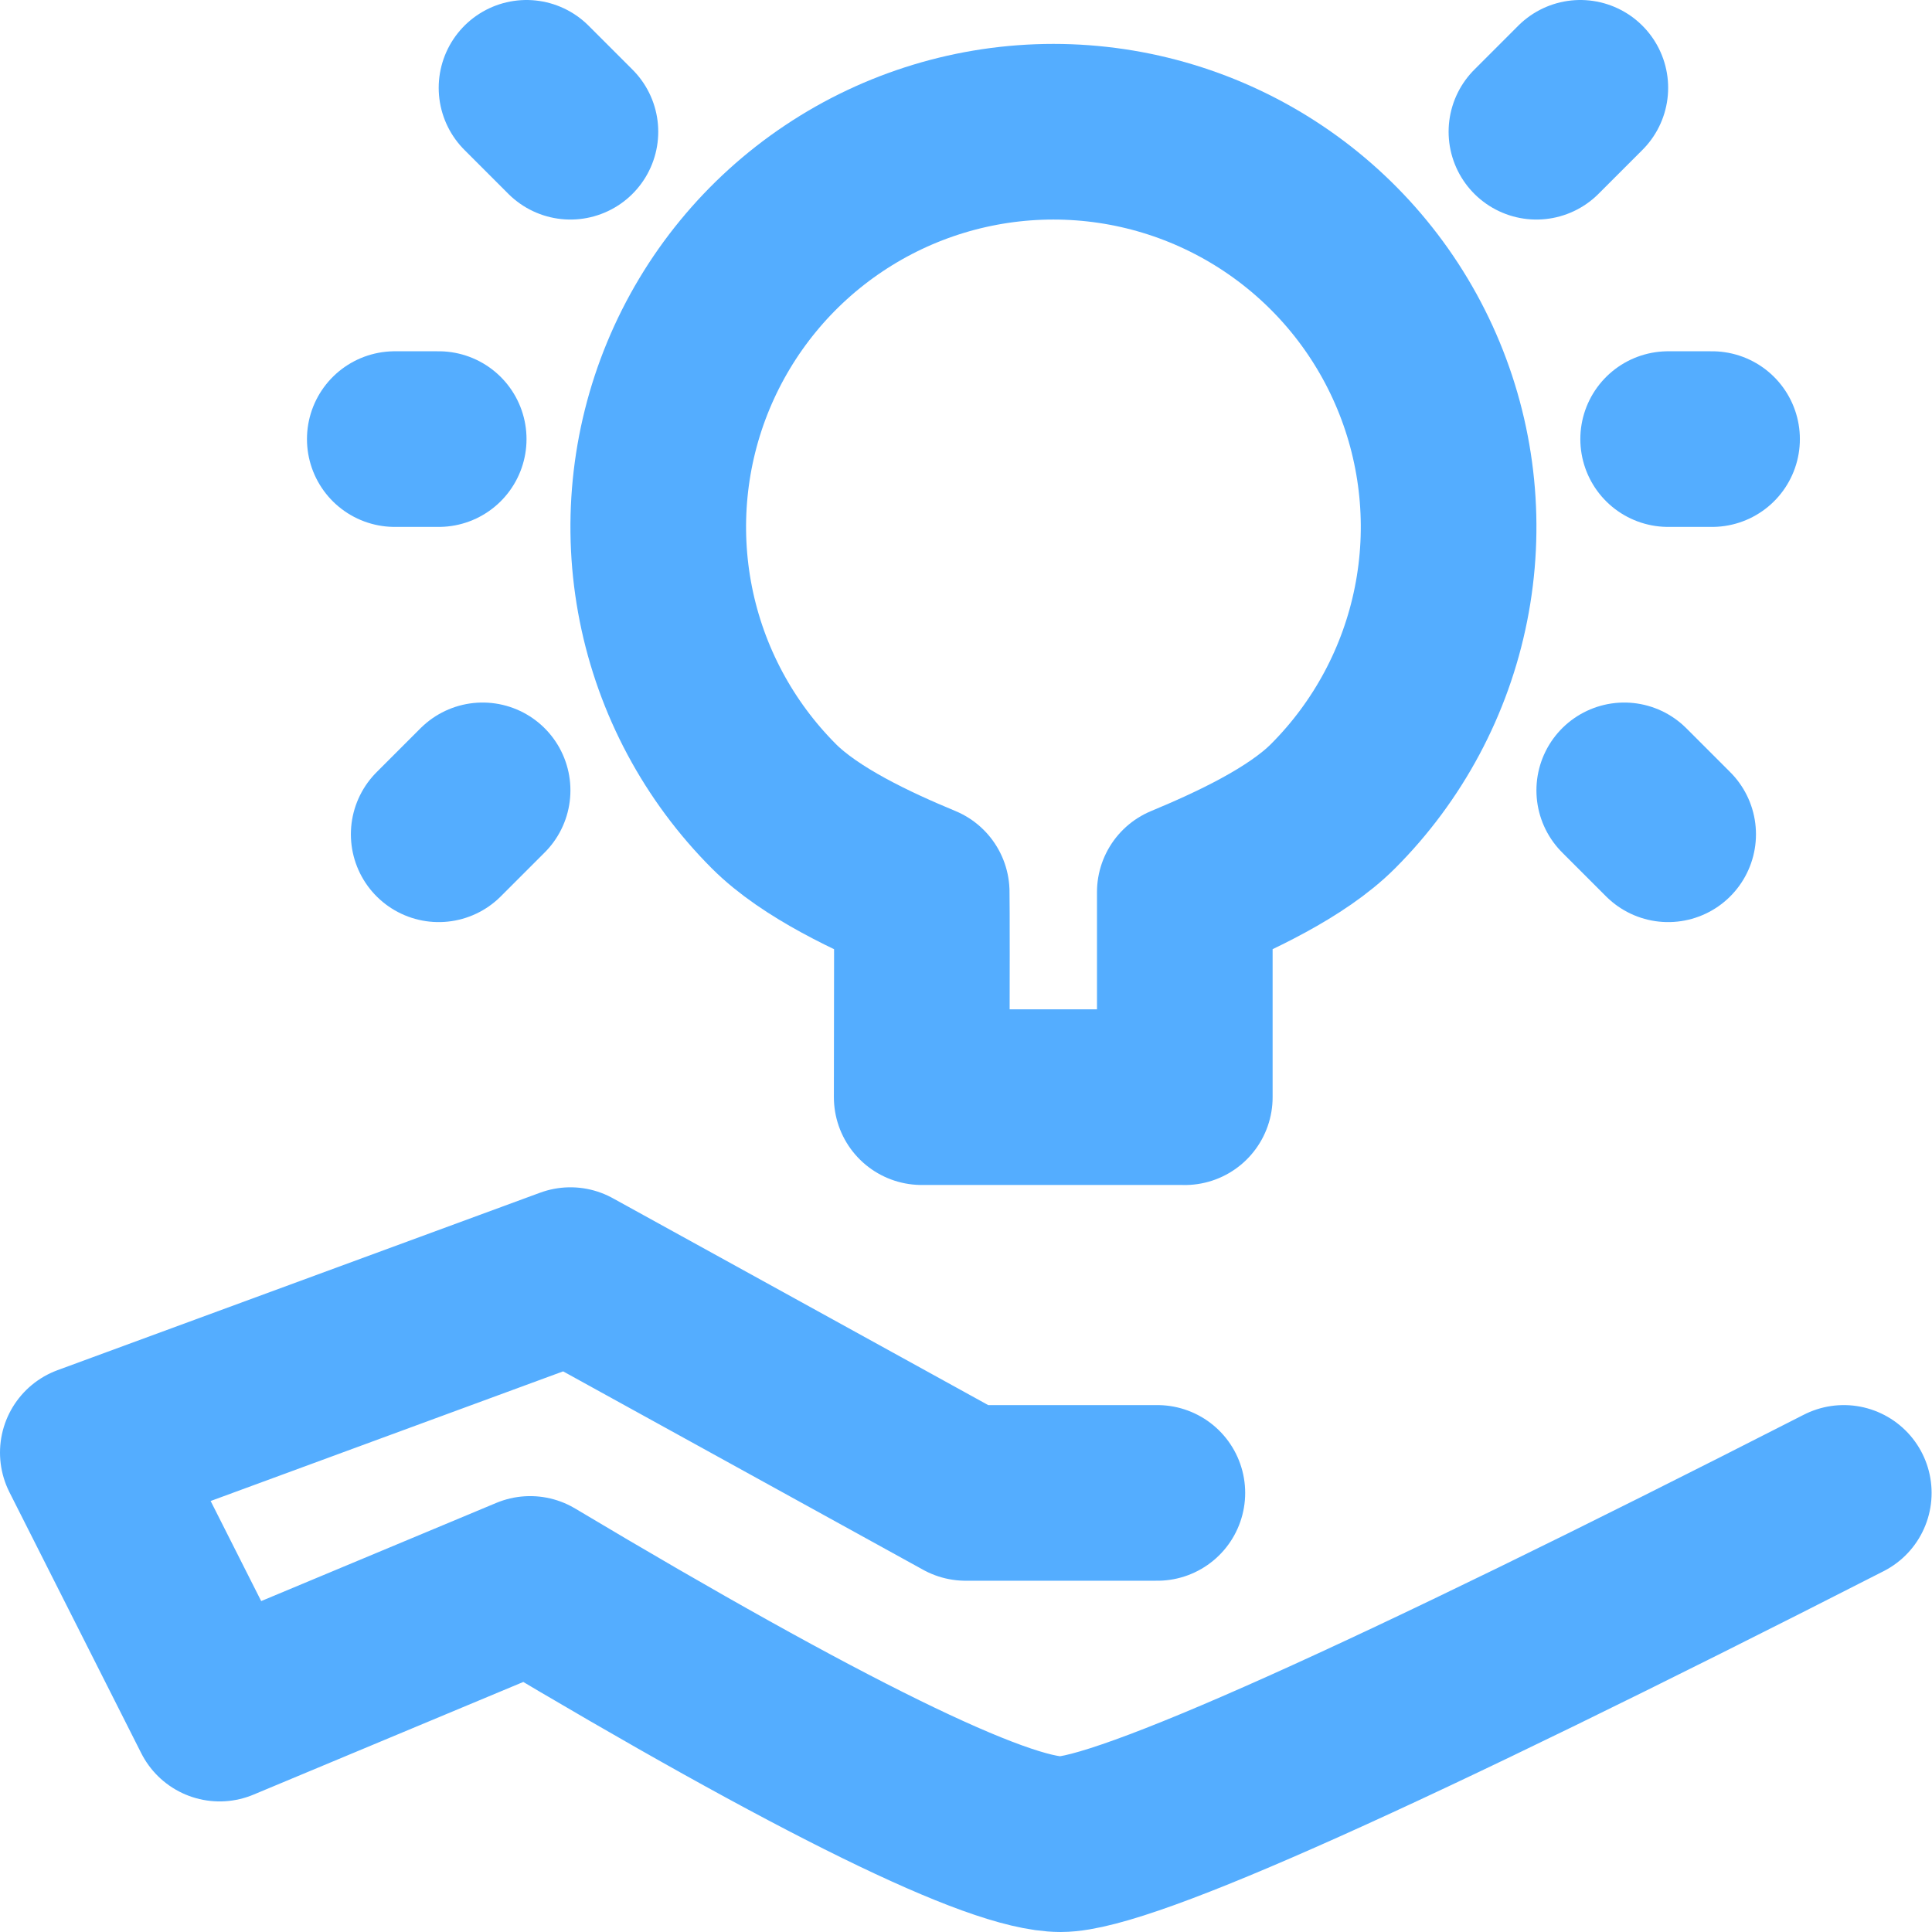 <svg width="44" height="44" viewBox="0 0 44 44" fill="none" xmlns="http://www.w3.org/2000/svg">
<path d="M26.358 34H21.991L12.991 29.04L2 33.082L5.002 39.026L12.074 36.073C18.691 40.024 22.718 42 24.156 42C25.594 42 31.539 39.333 41.991 34" stroke="#54ADFF" stroke-width="4" stroke-linecap="round" stroke-linejoin="round"/>
<path d="M26.983 24.988V20.318C28.083 19.861 29.526 19.193 30.355 18.364C31.614 17.105 32.471 15.502 32.818 13.756C33.166 12.01 32.987 10.2 32.306 8.556C31.625 6.911 30.471 5.506 28.991 4.517C27.511 3.528 25.771 3 23.991 3C22.211 3 20.471 3.528 18.991 4.517C17.511 5.506 16.358 6.911 15.676 8.556C14.995 10.2 14.817 12.01 15.164 13.756C15.511 15.502 16.369 17.105 17.627 18.364C18.456 19.193 19.891 19.861 20.991 20.317C20.997 20.652 20.997 22.209 20.991 24.987H26.983V24.988Z" stroke="#54ADFF" stroke-width="4" stroke-linejoin="round"/>
<path d="M9.991 19L10.991 18" stroke="#54ADFF" stroke-width="4" stroke-linecap="round"/>
<path d="M37.991 19L36.991 18" stroke="#54ADFF" stroke-width="4" stroke-linecap="round"/>
<path d="M12.991 3L11.991 2" stroke="#54ADFF" stroke-width="4" stroke-linecap="round"/>
<path d="M34.991 3L35.991 2" stroke="#54ADFF" stroke-width="4" stroke-linecap="round"/>
<path d="M38.991 10H37.991" stroke="#54ADFF" stroke-width="4" stroke-linecap="round"/>
<path d="M9.991 10H8.991" stroke="#54ADFF" stroke-width="4" stroke-linecap="round"/>
</svg>
